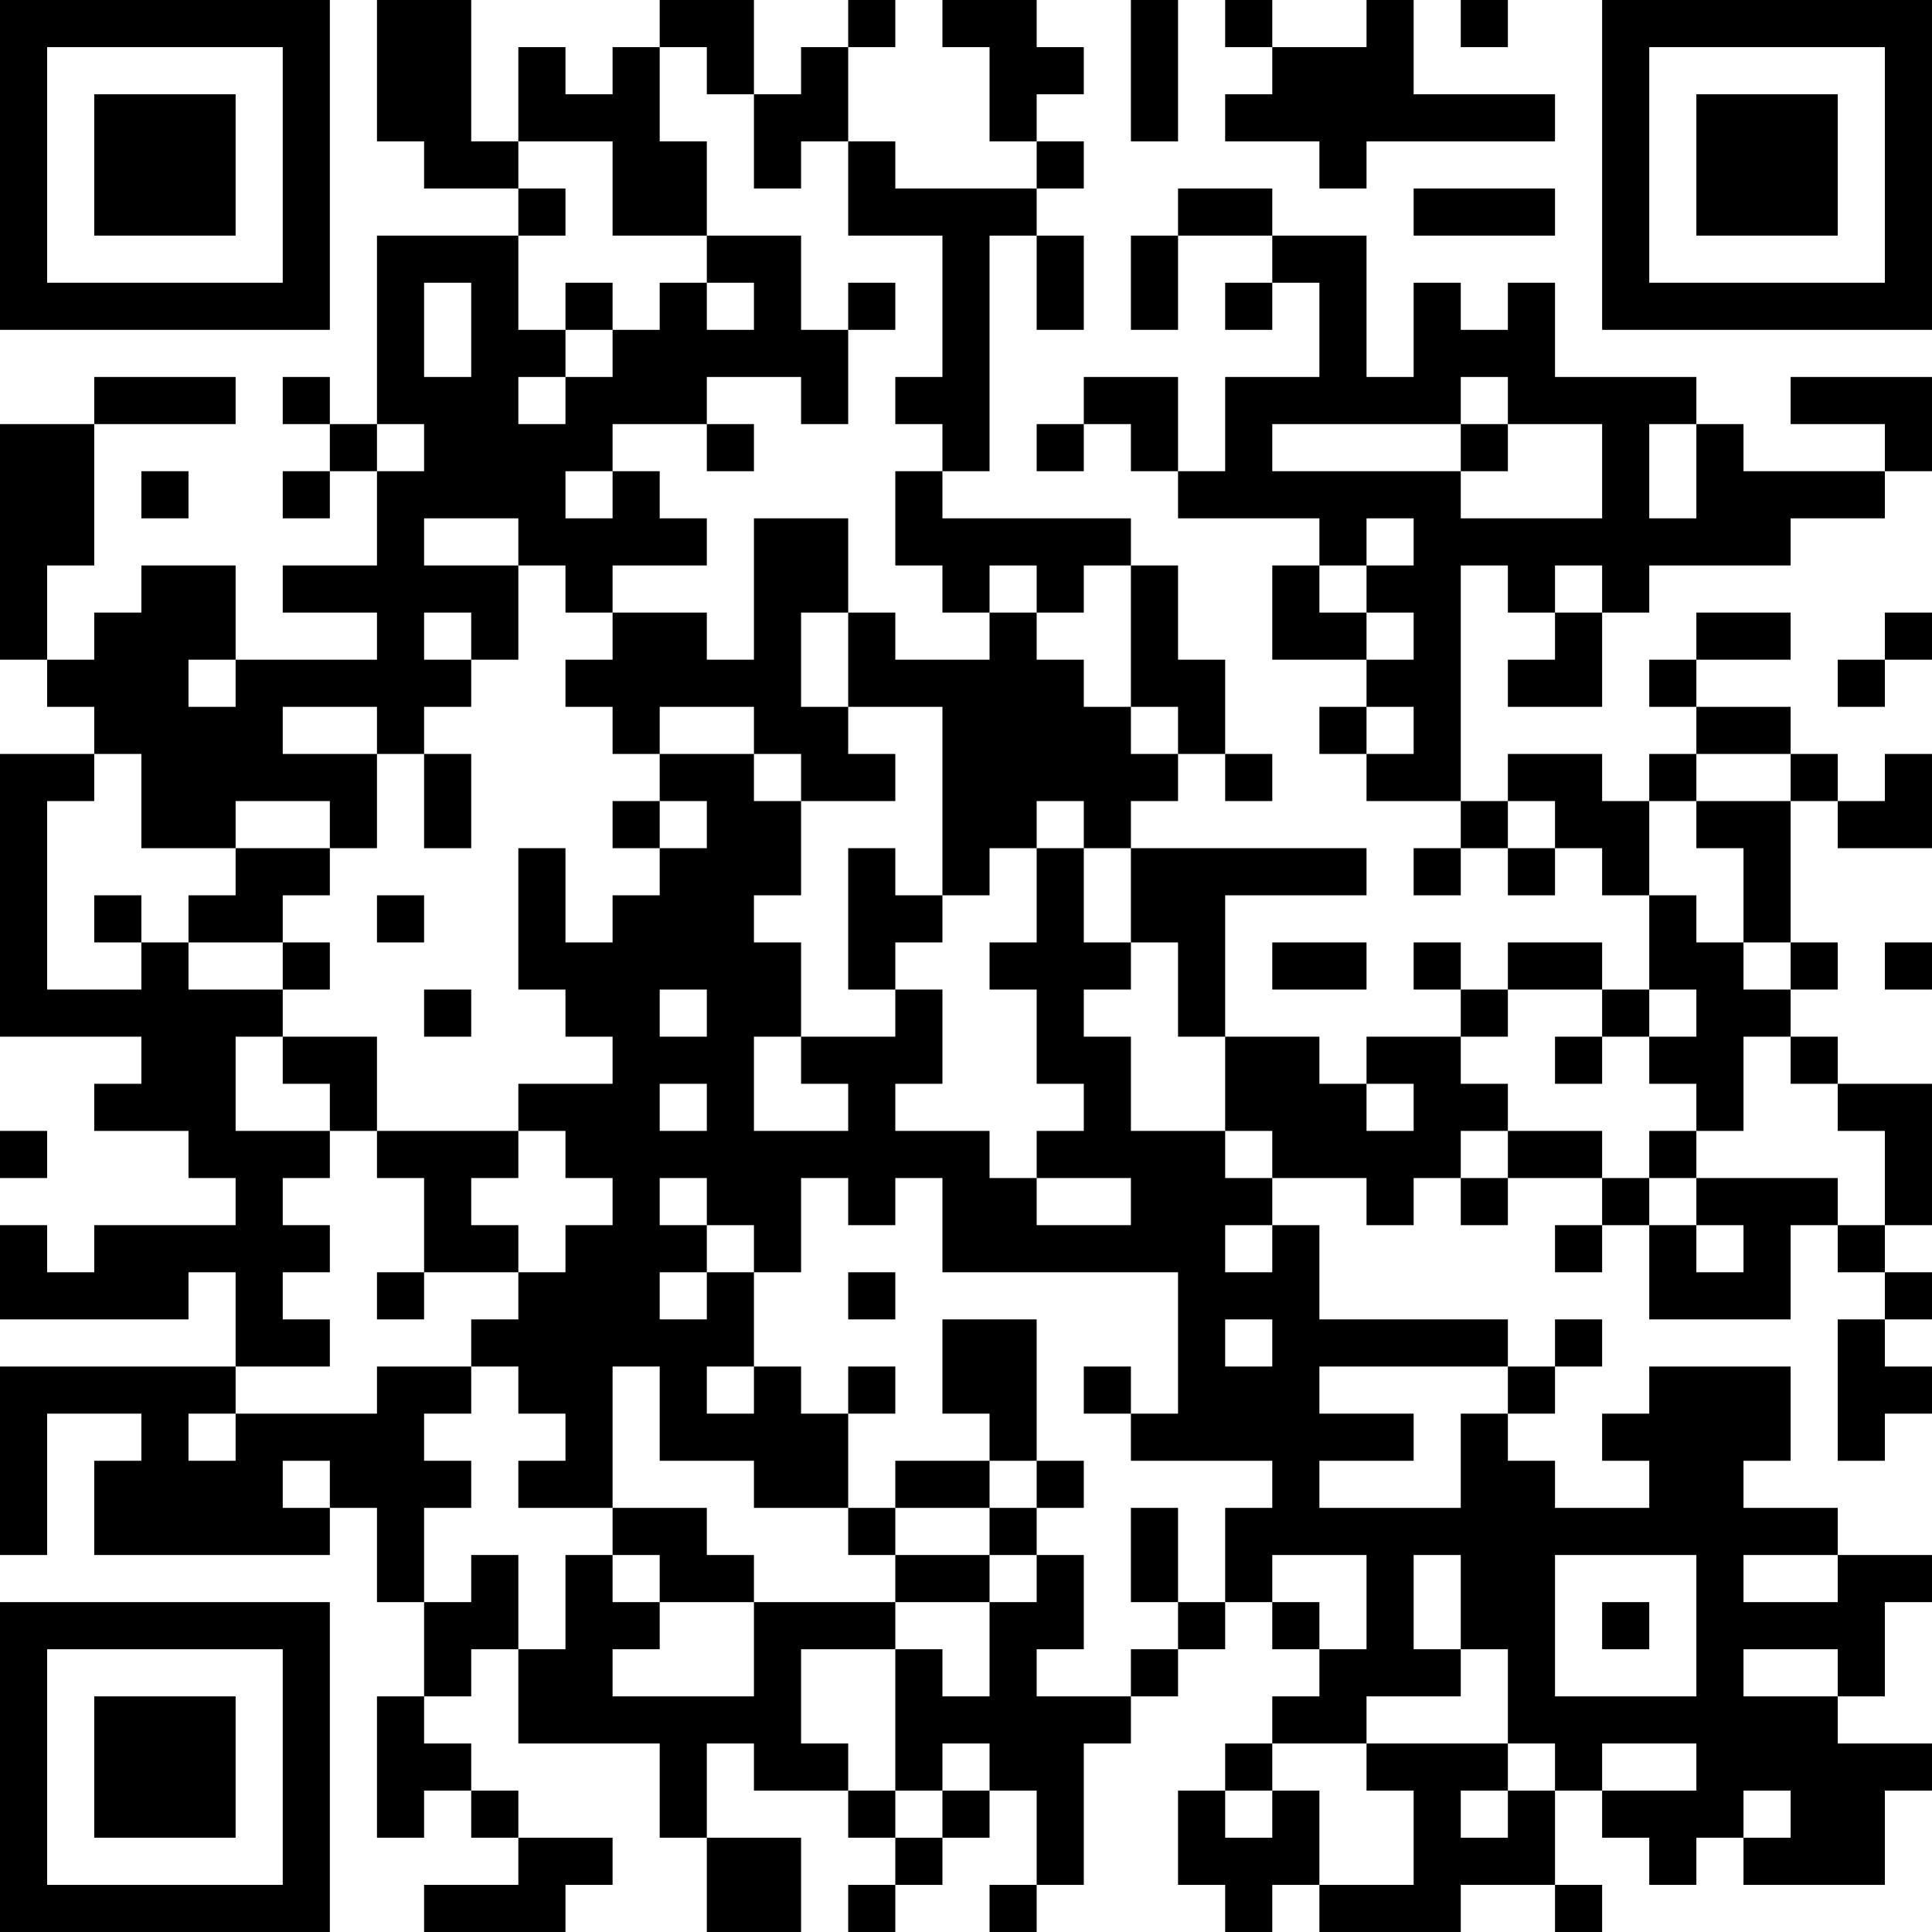 <?xml version="1.0" encoding="UTF-8"?>
<svg xmlns="http://www.w3.org/2000/svg" version="1.1" width="200" height="200" viewBox="0 0 200 200"><rect x="0" y="0" width="200" height="200" fill="#ffffff"/><g transform="scale(4.878)"><g transform="translate(0,0)"><path fill-rule="evenodd" d="M8 0L8 3L9 3L9 4L11 4L11 5L8 5L8 9L7 9L7 8L6 8L6 9L7 9L7 10L6 10L6 11L7 11L7 10L8 10L8 12L6 12L6 13L8 13L8 14L5 14L5 12L3 12L3 13L2 13L2 14L1 14L1 12L2 12L2 9L5 9L5 8L2 8L2 9L0 9L0 14L1 14L1 15L2 15L2 16L0 16L0 22L3 22L3 23L2 23L2 24L4 24L4 25L5 25L5 26L2 26L2 27L1 27L1 26L0 26L0 28L4 28L4 27L5 27L5 29L0 29L0 33L1 33L1 30L3 30L3 31L2 31L2 33L7 33L7 32L8 32L8 34L9 34L9 36L8 36L8 39L9 39L9 38L10 38L10 39L11 39L11 40L9 40L9 41L12 41L12 40L13 40L13 39L11 39L11 38L10 38L10 37L9 37L9 36L10 36L10 35L11 35L11 37L14 37L14 39L15 39L15 41L17 41L17 39L15 39L15 37L16 37L16 38L18 38L18 39L19 39L19 40L18 40L18 41L19 41L19 40L20 40L20 39L21 39L21 38L22 38L22 40L21 40L21 41L22 41L22 40L23 40L23 37L24 37L24 36L25 36L25 35L26 35L26 34L27 34L27 35L28 35L28 36L27 36L27 37L26 37L26 38L25 38L25 40L26 40L26 41L27 41L27 40L28 40L28 41L31 41L31 40L33 40L33 41L34 41L34 40L33 40L33 38L34 38L34 39L35 39L35 40L36 40L36 39L37 39L37 40L40 40L40 38L41 38L41 37L39 37L39 36L40 36L40 34L41 34L41 33L39 33L39 32L37 32L37 31L38 31L38 29L35 29L35 30L34 30L34 31L35 31L35 32L33 32L33 31L32 31L32 30L33 30L33 29L34 29L34 28L33 28L33 29L32 29L32 28L28 28L28 26L27 26L27 25L29 25L29 26L30 26L30 25L31 25L31 26L32 26L32 25L34 25L34 26L33 26L33 27L34 27L34 26L35 26L35 28L38 28L38 26L39 26L39 27L40 27L40 28L39 28L39 31L40 31L40 30L41 30L41 29L40 29L40 28L41 28L41 27L40 27L40 26L41 26L41 23L39 23L39 22L38 22L38 21L39 21L39 20L38 20L38 17L39 17L39 18L41 18L41 16L40 16L40 17L39 17L39 16L38 16L38 15L36 15L36 14L38 14L38 13L36 13L36 14L35 14L35 15L36 15L36 16L35 16L35 17L34 17L34 16L32 16L32 17L31 17L31 12L32 12L32 13L33 13L33 14L32 14L32 15L34 15L34 13L35 13L35 12L38 12L38 11L40 11L40 10L41 10L41 8L38 8L38 9L40 9L40 10L37 10L37 9L36 9L36 8L33 8L33 6L32 6L32 7L31 7L31 6L30 6L30 8L29 8L29 5L27 5L27 4L25 4L25 5L24 5L24 7L25 7L25 5L27 5L27 6L26 6L26 7L27 7L27 6L28 6L28 8L26 8L26 10L25 10L25 8L23 8L23 9L22 9L22 10L23 10L23 9L24 9L24 10L25 10L25 11L28 11L28 12L27 12L27 14L29 14L29 15L28 15L28 16L29 16L29 17L31 17L31 18L30 18L30 19L31 19L31 18L32 18L32 19L33 19L33 18L34 18L34 19L35 19L35 21L34 21L34 20L32 20L32 21L31 21L31 20L30 20L30 21L31 21L31 22L29 22L29 23L28 23L28 22L26 22L26 19L29 19L29 18L24 18L24 17L25 17L25 16L26 16L26 17L27 17L27 16L26 16L26 14L25 14L25 12L24 12L24 11L20 11L20 10L21 10L21 5L22 5L22 7L23 7L23 5L22 5L22 4L23 4L23 3L22 3L22 2L23 2L23 1L22 1L22 0L20 0L20 1L21 1L21 3L22 3L22 4L19 4L19 3L18 3L18 1L19 1L19 0L18 0L18 1L17 1L17 2L16 2L16 0L14 0L14 1L13 1L13 2L12 2L12 1L11 1L11 3L10 3L10 0ZM24 0L24 3L25 3L25 0ZM26 0L26 1L27 1L27 2L26 2L26 3L28 3L28 4L29 4L29 3L33 3L33 2L30 2L30 0L29 0L29 1L27 1L27 0ZM31 0L31 1L32 1L32 0ZM14 1L14 3L15 3L15 5L13 5L13 3L11 3L11 4L12 4L12 5L11 5L11 7L12 7L12 8L11 8L11 9L12 9L12 8L13 8L13 7L14 7L14 6L15 6L15 7L16 7L16 6L15 6L15 5L17 5L17 7L18 7L18 9L17 9L17 8L15 8L15 9L13 9L13 10L12 10L12 11L13 11L13 10L14 10L14 11L15 11L15 12L13 12L13 13L12 13L12 12L11 12L11 11L9 11L9 12L11 12L11 14L10 14L10 13L9 13L9 14L10 14L10 15L9 15L9 16L8 16L8 15L6 15L6 16L8 16L8 18L7 18L7 17L5 17L5 18L3 18L3 16L2 16L2 17L1 17L1 21L3 21L3 20L4 20L4 21L6 21L6 22L5 22L5 24L7 24L7 25L6 25L6 26L7 26L7 27L6 27L6 28L7 28L7 29L5 29L5 30L4 30L4 31L5 31L5 30L8 30L8 29L10 29L10 30L9 30L9 31L10 31L10 32L9 32L9 34L10 34L10 33L11 33L11 35L12 35L12 33L13 33L13 34L14 34L14 35L13 35L13 36L16 36L16 34L19 34L19 35L17 35L17 37L18 37L18 38L19 38L19 39L20 39L20 38L21 38L21 37L20 37L20 38L19 38L19 35L20 35L20 36L21 36L21 34L22 34L22 33L23 33L23 35L22 35L22 36L24 36L24 35L25 35L25 34L26 34L26 32L27 32L27 31L24 31L24 30L25 30L25 27L20 27L20 25L19 25L19 26L18 26L18 25L17 25L17 27L16 27L16 26L15 26L15 25L14 25L14 26L15 26L15 27L14 27L14 28L15 28L15 27L16 27L16 29L15 29L15 30L16 30L16 29L17 29L17 30L18 30L18 32L16 32L16 31L14 31L14 29L13 29L13 32L11 32L11 31L12 31L12 30L11 30L11 29L10 29L10 28L11 28L11 27L12 27L12 26L13 26L13 25L12 25L12 24L11 24L11 23L13 23L13 22L12 22L12 21L11 21L11 18L12 18L12 20L13 20L13 19L14 19L14 18L15 18L15 17L14 17L14 16L16 16L16 17L17 17L17 19L16 19L16 20L17 20L17 22L16 22L16 24L18 24L18 23L17 23L17 22L19 22L19 21L20 21L20 23L19 23L19 24L21 24L21 25L22 25L22 26L24 26L24 25L22 25L22 24L23 24L23 23L22 23L22 21L21 21L21 20L22 20L22 18L23 18L23 20L24 20L24 21L23 21L23 22L24 22L24 24L26 24L26 25L27 25L27 24L26 24L26 22L25 22L25 20L24 20L24 18L23 18L23 17L22 17L22 18L21 18L21 19L20 19L20 15L18 15L18 13L19 13L19 14L21 14L21 13L22 13L22 14L23 14L23 15L24 15L24 16L25 16L25 15L24 15L24 12L23 12L23 13L22 13L22 12L21 12L21 13L20 13L20 12L19 12L19 10L20 10L20 9L19 9L19 8L20 8L20 5L18 5L18 3L17 3L17 4L16 4L16 2L15 2L15 1ZM30 4L30 5L33 5L33 4ZM9 6L9 8L10 8L10 6ZM12 6L12 7L13 7L13 6ZM18 6L18 7L19 7L19 6ZM31 8L31 9L27 9L27 10L31 10L31 11L34 11L34 9L32 9L32 8ZM8 9L8 10L9 10L9 9ZM15 9L15 10L16 10L16 9ZM31 9L31 10L32 10L32 9ZM35 9L35 11L36 11L36 9ZM3 10L3 11L4 11L4 10ZM16 11L16 14L15 14L15 13L13 13L13 14L12 14L12 15L13 15L13 16L14 16L14 15L16 15L16 16L17 16L17 17L19 17L19 16L18 16L18 15L17 15L17 13L18 13L18 11ZM29 11L29 12L28 12L28 13L29 13L29 14L30 14L30 13L29 13L29 12L30 12L30 11ZM33 12L33 13L34 13L34 12ZM40 13L40 14L39 14L39 15L40 15L40 14L41 14L41 13ZM4 14L4 15L5 15L5 14ZM29 15L29 16L30 16L30 15ZM9 16L9 18L10 18L10 16ZM36 16L36 17L35 17L35 19L36 19L36 20L37 20L37 21L38 21L38 20L37 20L37 18L36 18L36 17L38 17L38 16ZM13 17L13 18L14 18L14 17ZM32 17L32 18L33 18L33 17ZM5 18L5 19L4 19L4 20L6 20L6 21L7 21L7 20L6 20L6 19L7 19L7 18ZM18 18L18 21L19 21L19 20L20 20L20 19L19 19L19 18ZM2 19L2 20L3 20L3 19ZM8 19L8 20L9 20L9 19ZM27 20L27 21L29 21L29 20ZM40 20L40 21L41 21L41 20ZM9 21L9 22L10 22L10 21ZM14 21L14 22L15 22L15 21ZM32 21L32 22L31 22L31 23L32 23L32 24L31 24L31 25L32 25L32 24L34 24L34 25L35 25L35 26L36 26L36 27L37 27L37 26L36 26L36 25L39 25L39 26L40 26L40 24L39 24L39 23L38 23L38 22L37 22L37 24L36 24L36 23L35 23L35 22L36 22L36 21L35 21L35 22L34 22L34 21ZM6 22L6 23L7 23L7 24L8 24L8 25L9 25L9 27L8 27L8 28L9 28L9 27L11 27L11 26L10 26L10 25L11 25L11 24L8 24L8 22ZM33 22L33 23L34 23L34 22ZM14 23L14 24L15 24L15 23ZM29 23L29 24L30 24L30 23ZM0 24L0 25L1 25L1 24ZM35 24L35 25L36 25L36 24ZM26 26L26 27L27 27L27 26ZM18 27L18 28L19 28L19 27ZM20 28L20 30L21 30L21 31L19 31L19 32L18 32L18 33L19 33L19 34L21 34L21 33L22 33L22 32L23 32L23 31L22 31L22 28ZM26 28L26 29L27 29L27 28ZM18 29L18 30L19 30L19 29ZM23 29L23 30L24 30L24 29ZM28 29L28 30L30 30L30 31L28 31L28 32L31 32L31 30L32 30L32 29ZM6 31L6 32L7 32L7 31ZM21 31L21 32L19 32L19 33L21 33L21 32L22 32L22 31ZM13 32L13 33L14 33L14 34L16 34L16 33L15 33L15 32ZM24 32L24 34L25 34L25 32ZM27 33L27 34L28 34L28 35L29 35L29 33ZM30 33L30 35L31 35L31 36L29 36L29 37L27 37L27 38L26 38L26 39L27 39L27 38L28 38L28 40L30 40L30 38L29 38L29 37L32 37L32 38L31 38L31 39L32 39L32 38L33 38L33 37L32 37L32 35L31 35L31 33ZM33 33L33 36L36 36L36 33ZM37 33L37 34L39 34L39 33ZM34 34L34 35L35 35L35 34ZM37 35L37 36L39 36L39 35ZM34 37L34 38L36 38L36 37ZM37 38L37 39L38 39L38 38ZM0 0L0 7L7 7L7 0ZM1 1L1 6L6 6L6 1ZM2 2L2 5L5 5L5 2ZM34 0L34 7L41 7L41 0ZM35 1L35 6L40 6L40 1ZM36 2L36 5L39 5L39 2ZM0 34L0 41L7 41L7 34ZM1 35L1 40L6 40L6 35ZM2 36L2 39L5 39L5 36Z" fill="#000000"/></g></g></svg>

